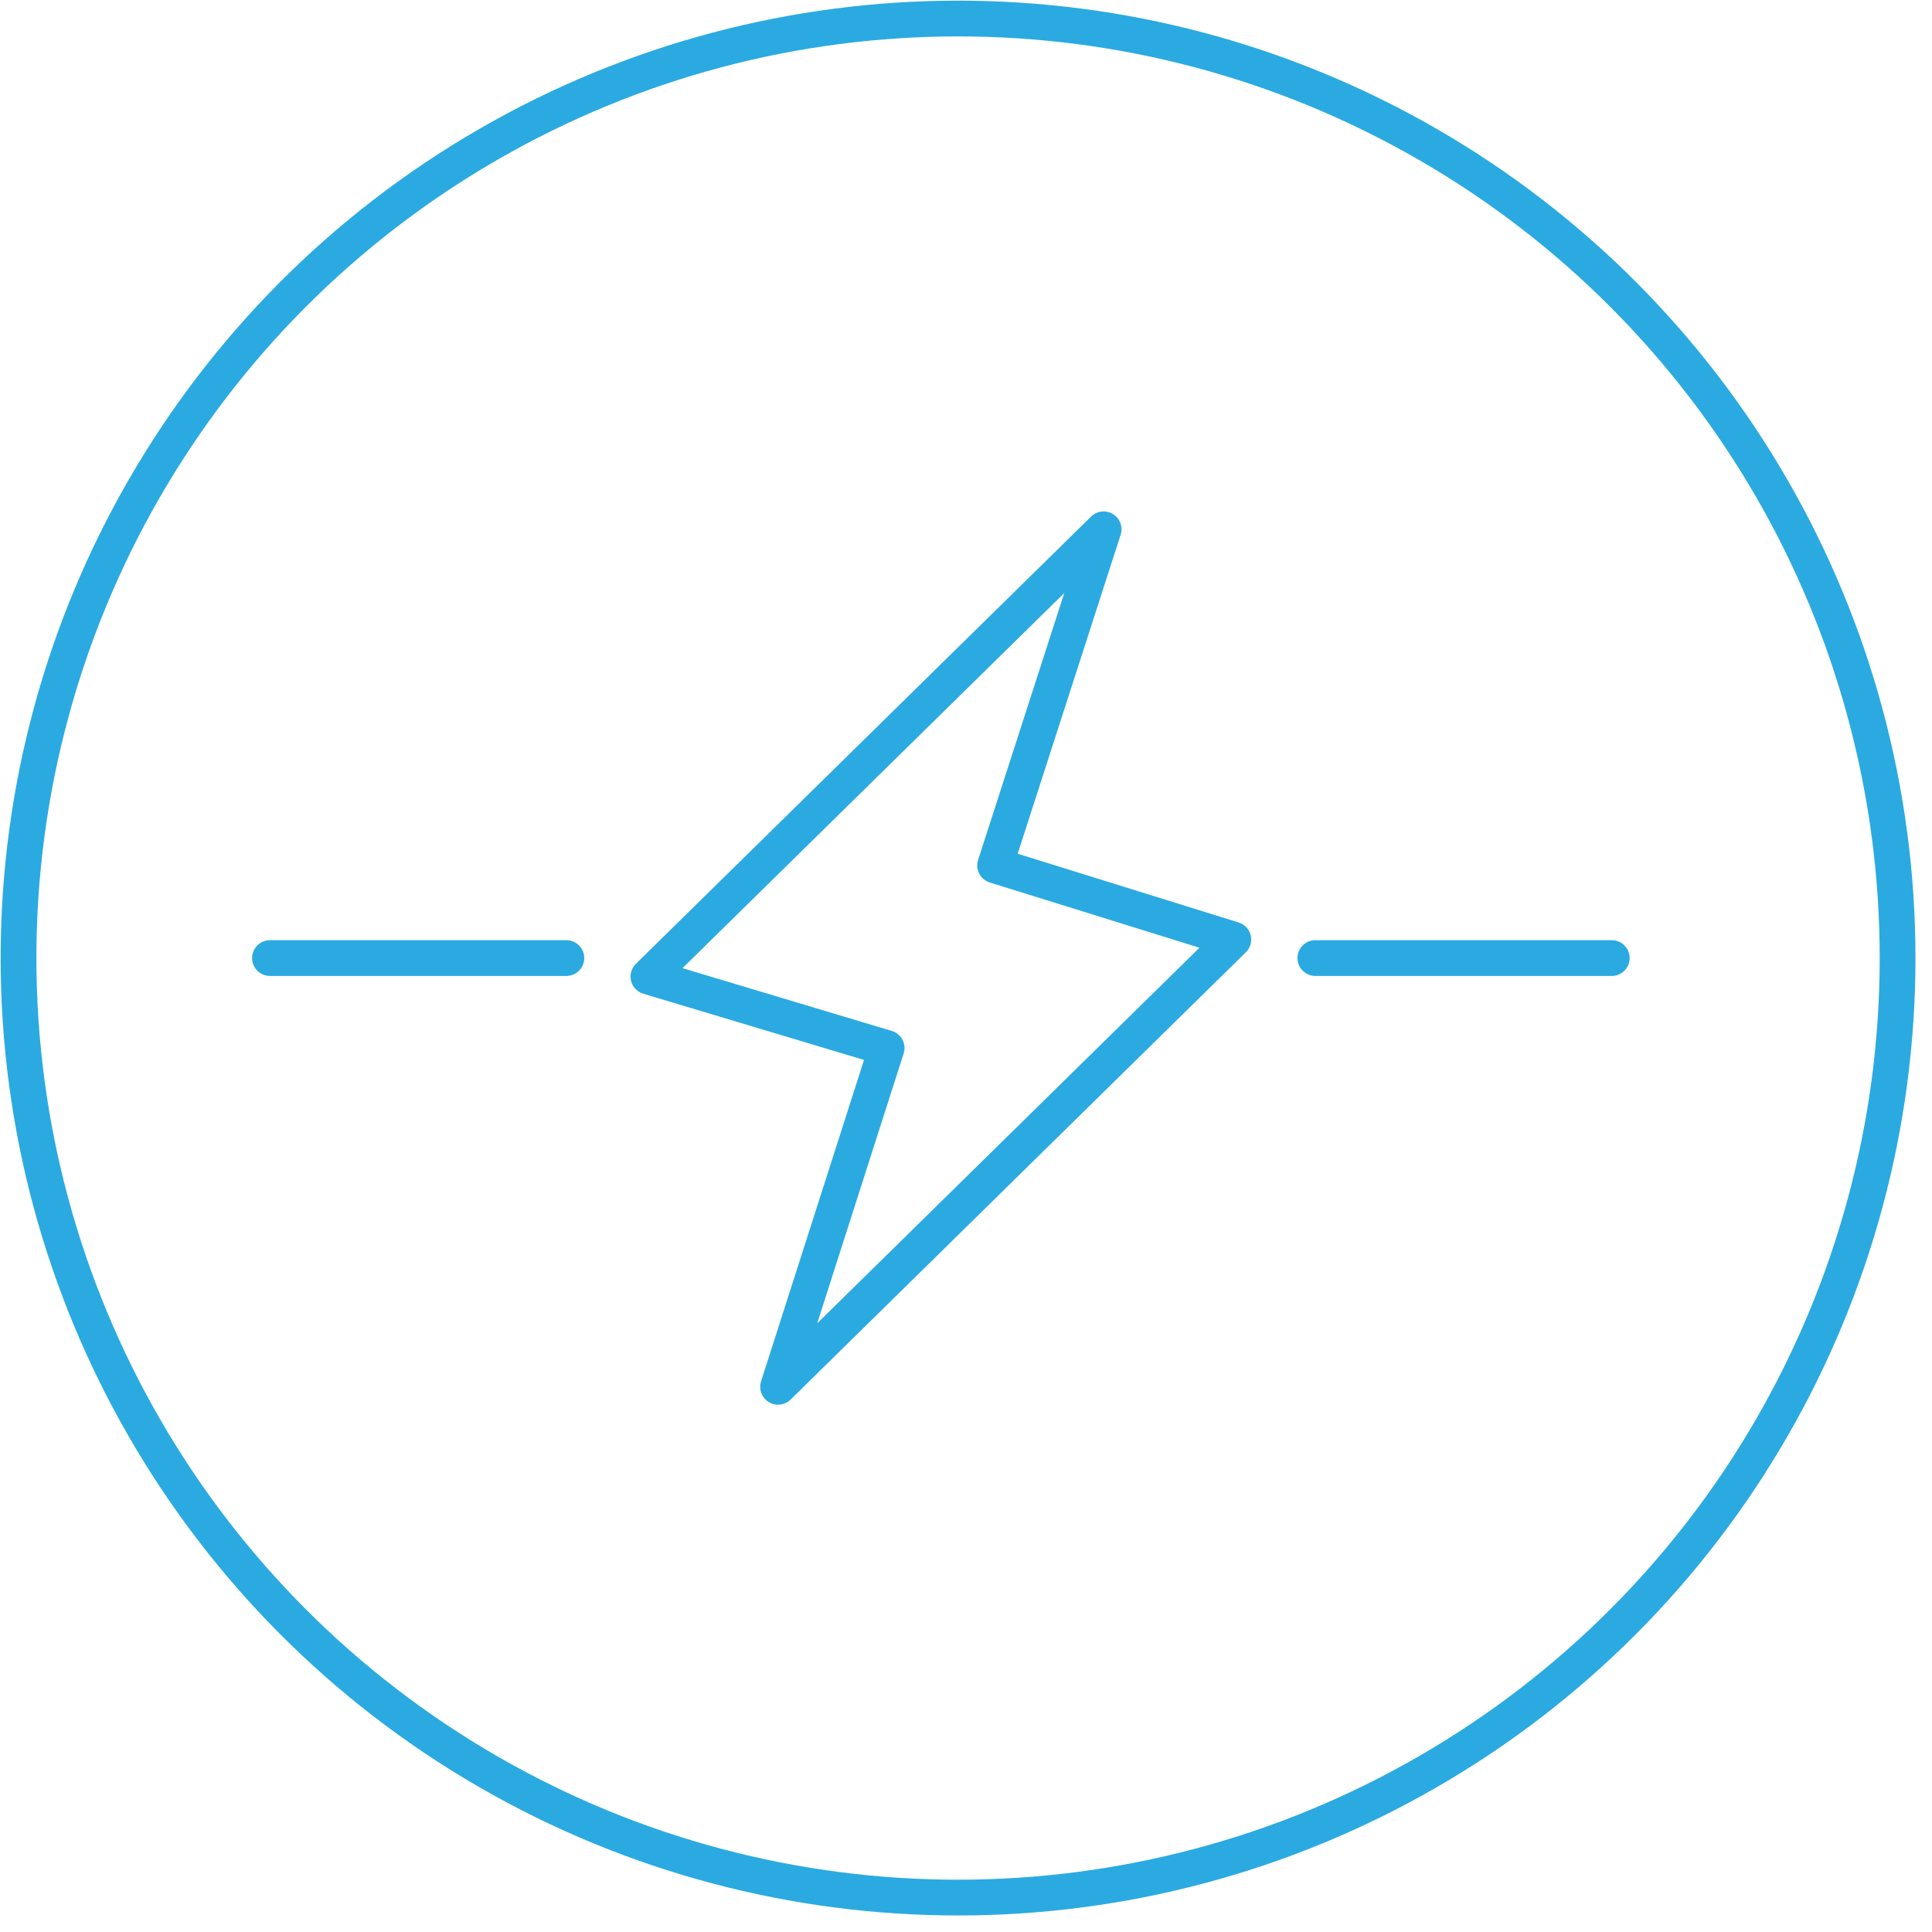 <svg width="73" height="73" viewBox="90 0 73 73" xmlns="http://www.w3.org/2000/svg"><g transform="translate(90)" stroke-width="1.351" stroke="#2AAAE1" fill="none" fill-rule="evenodd" stroke-linecap="round" stroke-linejoin="round"><circle cx="36.2" cy="36.2" r="35.5"/><path d="M46.6 35.5l-9-2.8L41.7 20 24.5 36.9l9 2.7-4.1 12.8zm-36.4.7h11.2m28.3 0h11.2"/></g></svg>